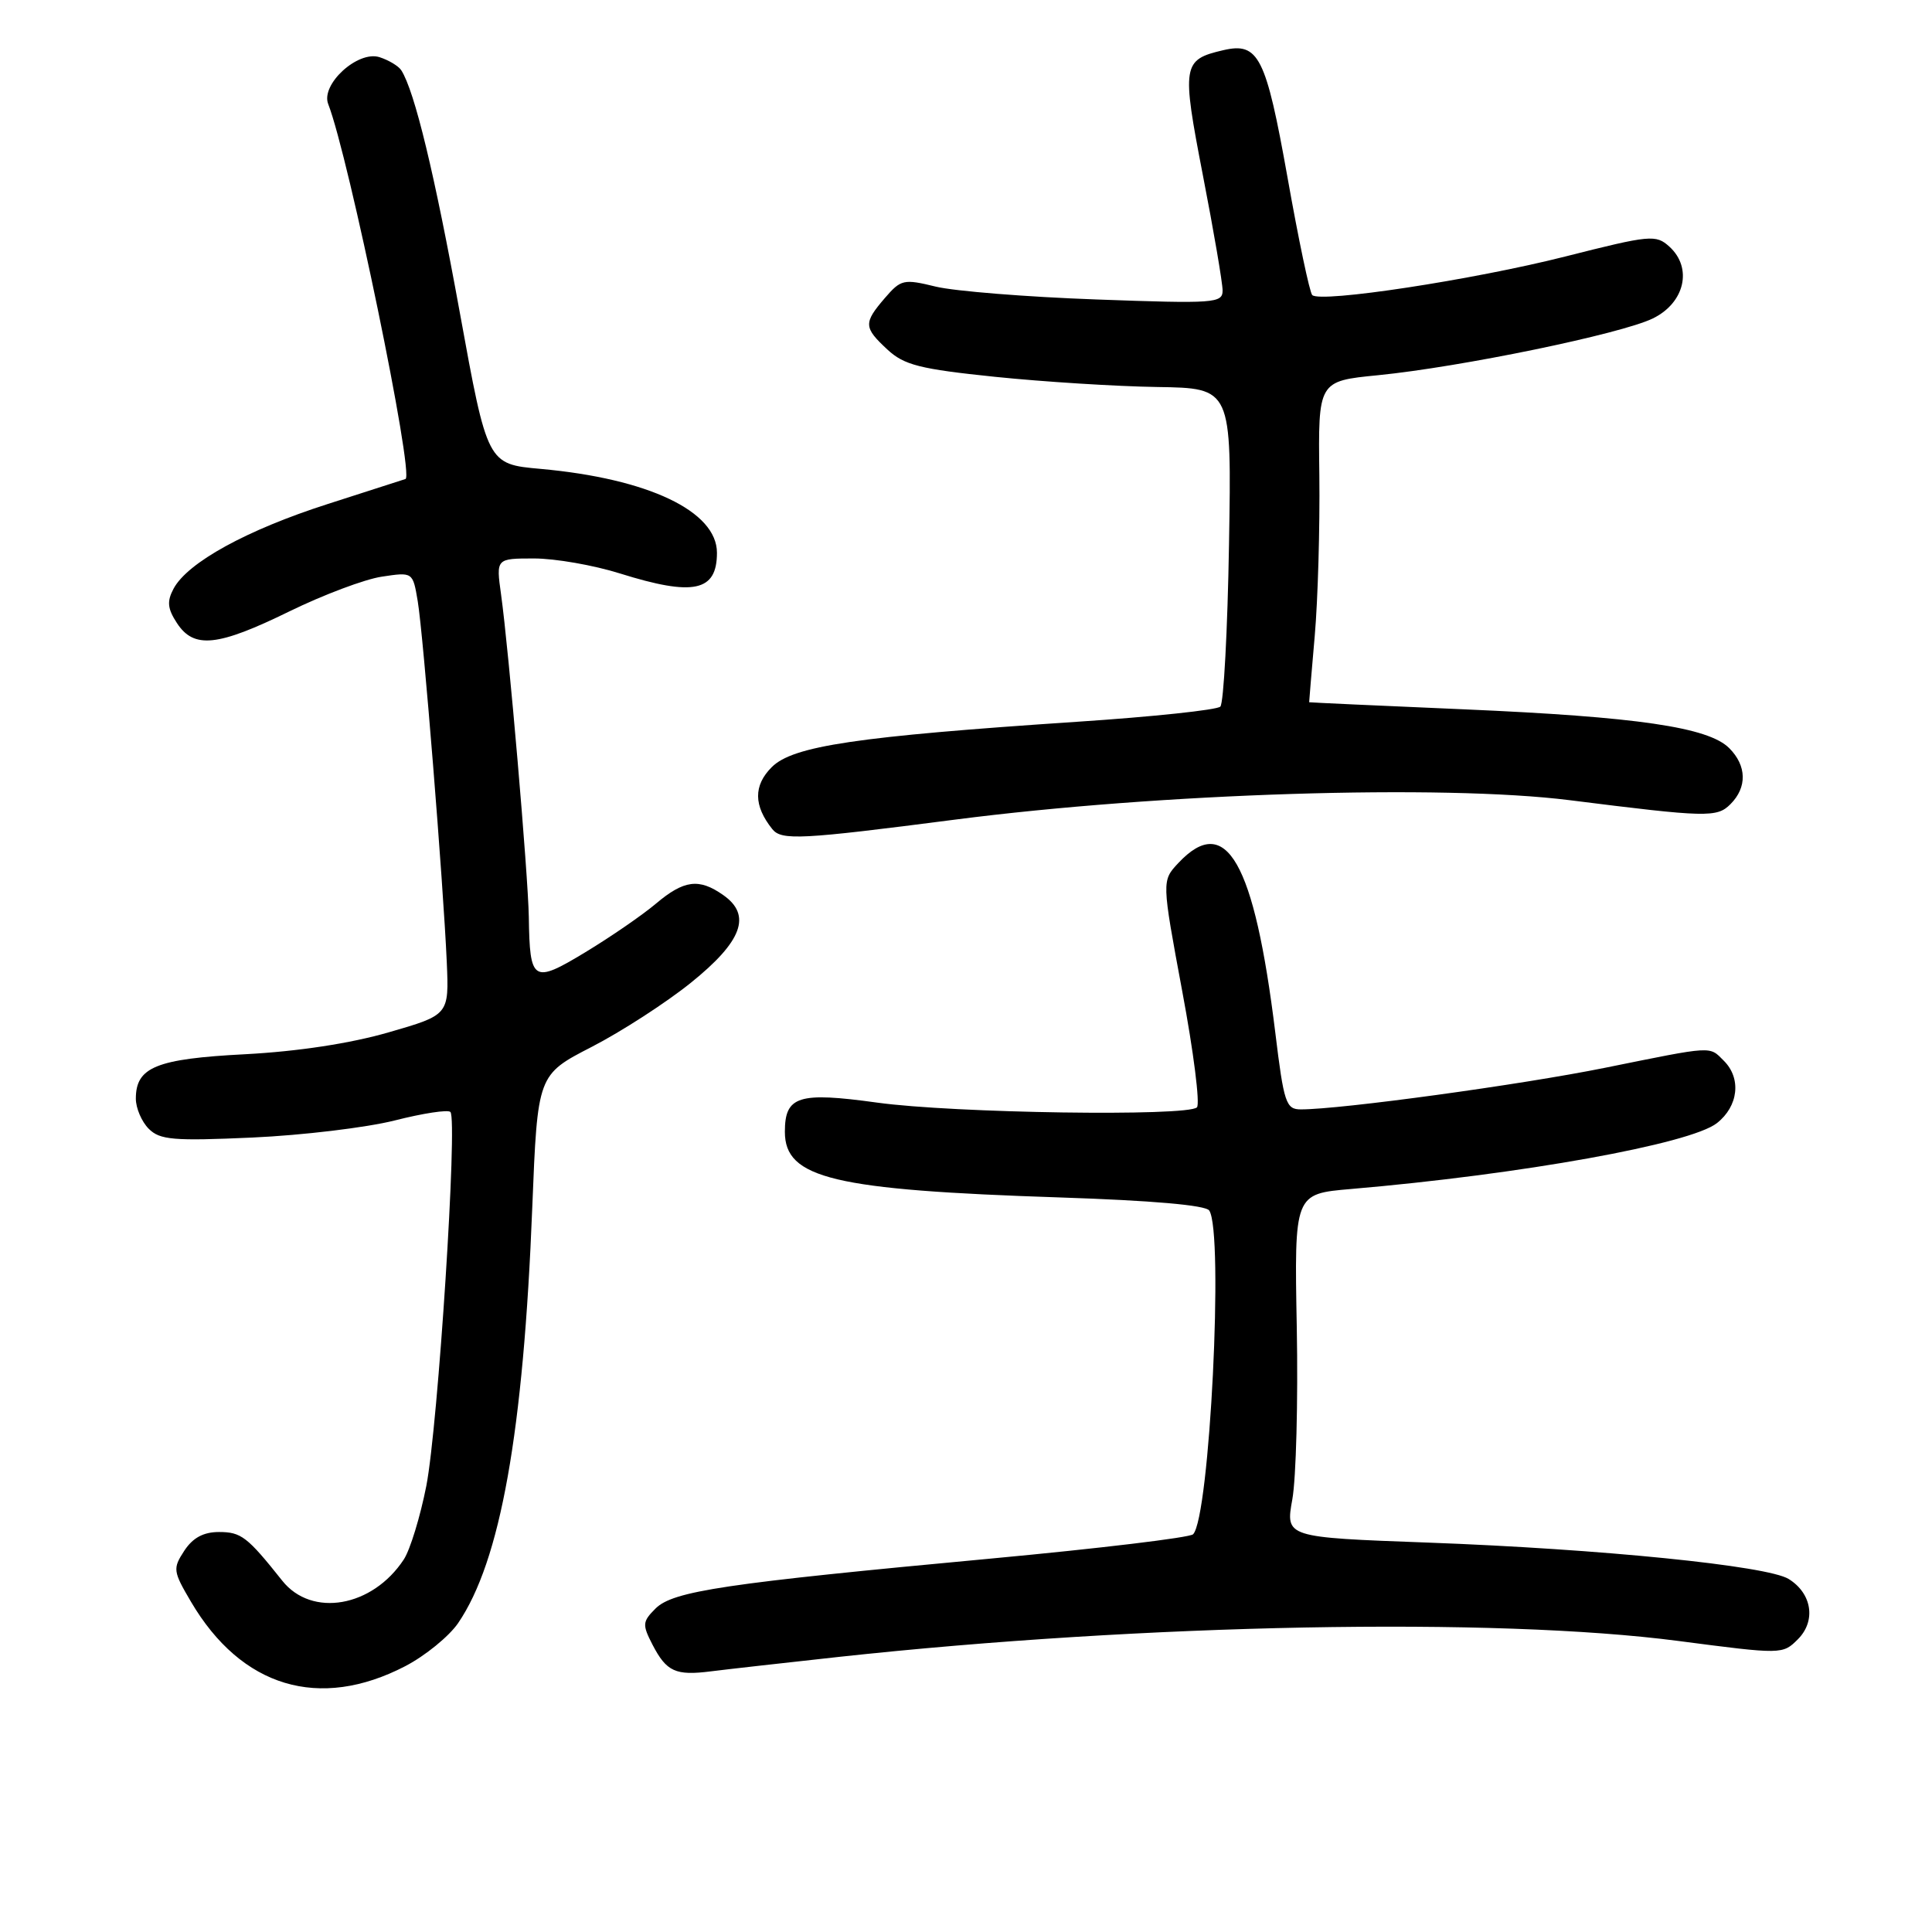 <?xml version="1.0" encoding="UTF-8" standalone="no"?>
<!DOCTYPE svg PUBLIC "-//W3C//DTD SVG 1.1//EN" "http://www.w3.org/Graphics/SVG/1.1/DTD/svg11.dtd" >
<svg xmlns="http://www.w3.org/2000/svg" xmlns:xlink="http://www.w3.org/1999/xlink" version="1.1" viewBox="0 0 256 256">
 <g >
 <path fill="currentColor"
d=" M 53.71 220.77 C 56.34 219.40 59.48 216.84 60.69 215.09 C 66.31 206.88 69.36 189.80 70.53 159.95 C 71.23 142.41 71.23 142.41 78.40 138.72 C 82.34 136.69 88.25 132.87 91.53 130.23 C 98.36 124.74 99.64 121.26 95.83 118.60 C 92.62 116.34 90.63 116.60 86.90 119.75 C 85.11 121.26 80.91 124.15 77.57 126.17 C 70.61 130.38 70.20 130.12 70.07 121.50 C 69.98 115.92 67.42 86.12 66.39 78.75 C 65.73 74.00 65.73 74.00 70.77 74.00 C 73.55 74.00 78.67 74.89 82.16 75.99 C 91.90 79.04 95.00 78.38 95.00 73.25 C 95.00 67.74 85.91 63.42 71.63 62.13 C 64.58 61.50 64.58 61.50 60.92 41.38 C 57.59 23.06 54.94 12.07 53.17 9.31 C 52.80 8.74 51.49 7.96 50.27 7.57 C 47.39 6.68 42.47 11.19 43.49 13.79 C 46.20 20.73 54.92 62.98 53.73 63.47 C 53.60 63.52 48.97 65.01 43.44 66.78 C 32.70 70.22 24.86 74.53 23.00 78.00 C 22.10 79.69 22.19 80.64 23.45 82.57 C 25.70 86.00 28.83 85.67 38.35 81.01 C 42.83 78.82 48.35 76.74 50.60 76.41 C 54.70 75.79 54.70 75.79 55.35 79.65 C 56.09 84.07 58.74 117.06 59.20 127.49 C 59.50 134.48 59.50 134.48 51.50 136.79 C 46.43 138.26 39.47 139.32 32.50 139.69 C 20.69 140.30 18.00 141.40 18.00 145.58 C 18.00 146.83 18.77 148.63 19.71 149.57 C 21.19 151.05 22.97 151.20 33.46 150.73 C 40.08 150.43 48.55 149.41 52.29 148.47 C 56.02 147.52 59.34 147.01 59.68 147.34 C 60.66 148.33 58.05 188.87 56.49 196.89 C 55.69 200.95 54.35 205.34 53.51 206.63 C 49.36 212.96 41.31 214.37 37.40 209.45 C 32.77 203.63 31.96 203.00 29.02 203.00 C 26.96 203.00 25.55 203.76 24.42 205.48 C 22.88 207.84 22.92 208.19 25.30 212.23 C 31.98 223.59 42.31 226.69 53.71 220.77 Z  M 111.22 219.54 C 151.70 215.15 198.12 214.27 222.35 217.43 C 236.14 219.23 236.21 219.23 238.23 217.21 C 240.66 214.78 240.10 211.13 237.00 209.22 C 234.17 207.47 212.04 205.24 189.17 204.40 C 170.33 203.71 170.33 203.71 171.24 198.67 C 171.74 195.90 172.01 185.66 171.83 175.91 C 171.50 158.19 171.50 158.19 179.00 157.55 C 201.57 155.62 223.99 151.58 227.50 148.82 C 230.35 146.58 230.76 142.90 228.43 140.57 C 226.45 138.59 227.19 138.55 212.66 141.49 C 201.52 143.74 177.71 147.00 172.37 147.00 C 170.40 147.00 170.12 146.17 168.98 136.80 C 166.20 114.16 162.46 107.62 156.14 114.35 C 153.93 116.71 153.93 116.71 156.65 131.33 C 158.16 139.37 159.03 146.30 158.60 146.73 C 157.36 147.96 126.39 147.51 116.21 146.10 C 105.79 144.66 104.00 145.23 104.00 149.97 C 104.00 156.15 110.42 157.68 140.50 158.67 C 152.58 159.07 159.77 159.69 160.23 160.40 C 162.18 163.31 160.29 201.08 158.09 203.30 C 157.66 203.74 145.65 205.18 131.40 206.51 C 96.03 209.80 89.18 210.82 86.86 213.14 C 85.12 214.88 85.09 215.27 86.46 217.93 C 88.32 221.51 89.51 222.06 94.22 221.46 C 96.27 221.20 103.92 220.34 111.22 219.54 Z  M 126.50 108.61 C 153.74 105.09 191.12 103.91 208.00 106.03 C 226.19 108.32 227.51 108.35 229.30 106.55 C 231.52 104.33 231.46 101.46 229.13 99.13 C 226.36 96.36 216.93 94.98 194.00 93.99 C 182.72 93.51 173.49 93.08 173.47 93.05 C 173.46 93.02 173.79 89.06 174.21 84.25 C 174.63 79.44 174.90 69.88 174.82 63.00 C 174.66 50.50 174.66 50.50 182.58 49.72 C 193.58 48.63 214.79 44.25 219.00 42.20 C 223.24 40.14 224.31 35.50 221.20 32.68 C 219.41 31.06 218.69 31.13 207.40 33.99 C 195.20 37.08 174.99 40.16 173.88 39.10 C 173.54 38.77 172.06 31.75 170.60 23.50 C 167.74 7.48 166.77 5.56 162.09 6.65 C 156.67 7.91 156.56 8.59 159.39 23.23 C 160.83 30.63 162.00 37.50 162.00 38.49 C 162.00 40.18 160.95 40.25 145.25 39.68 C 136.04 39.35 126.48 38.58 124.00 37.98 C 119.74 36.94 119.38 37.02 117.25 39.49 C 114.40 42.81 114.43 43.39 117.59 46.32 C 119.80 48.37 121.87 48.90 131.84 49.93 C 138.25 50.59 147.93 51.20 153.35 51.28 C 163.20 51.43 163.20 51.43 162.85 72.13 C 162.66 83.52 162.14 93.19 161.70 93.63 C 161.26 94.07 152.71 94.98 142.70 95.64 C 113.49 97.59 105.07 98.84 102.26 101.65 C 99.82 104.09 99.85 106.76 102.34 109.87 C 103.56 111.38 106.09 111.25 126.50 108.61 Z "/>
</g>
</svg>